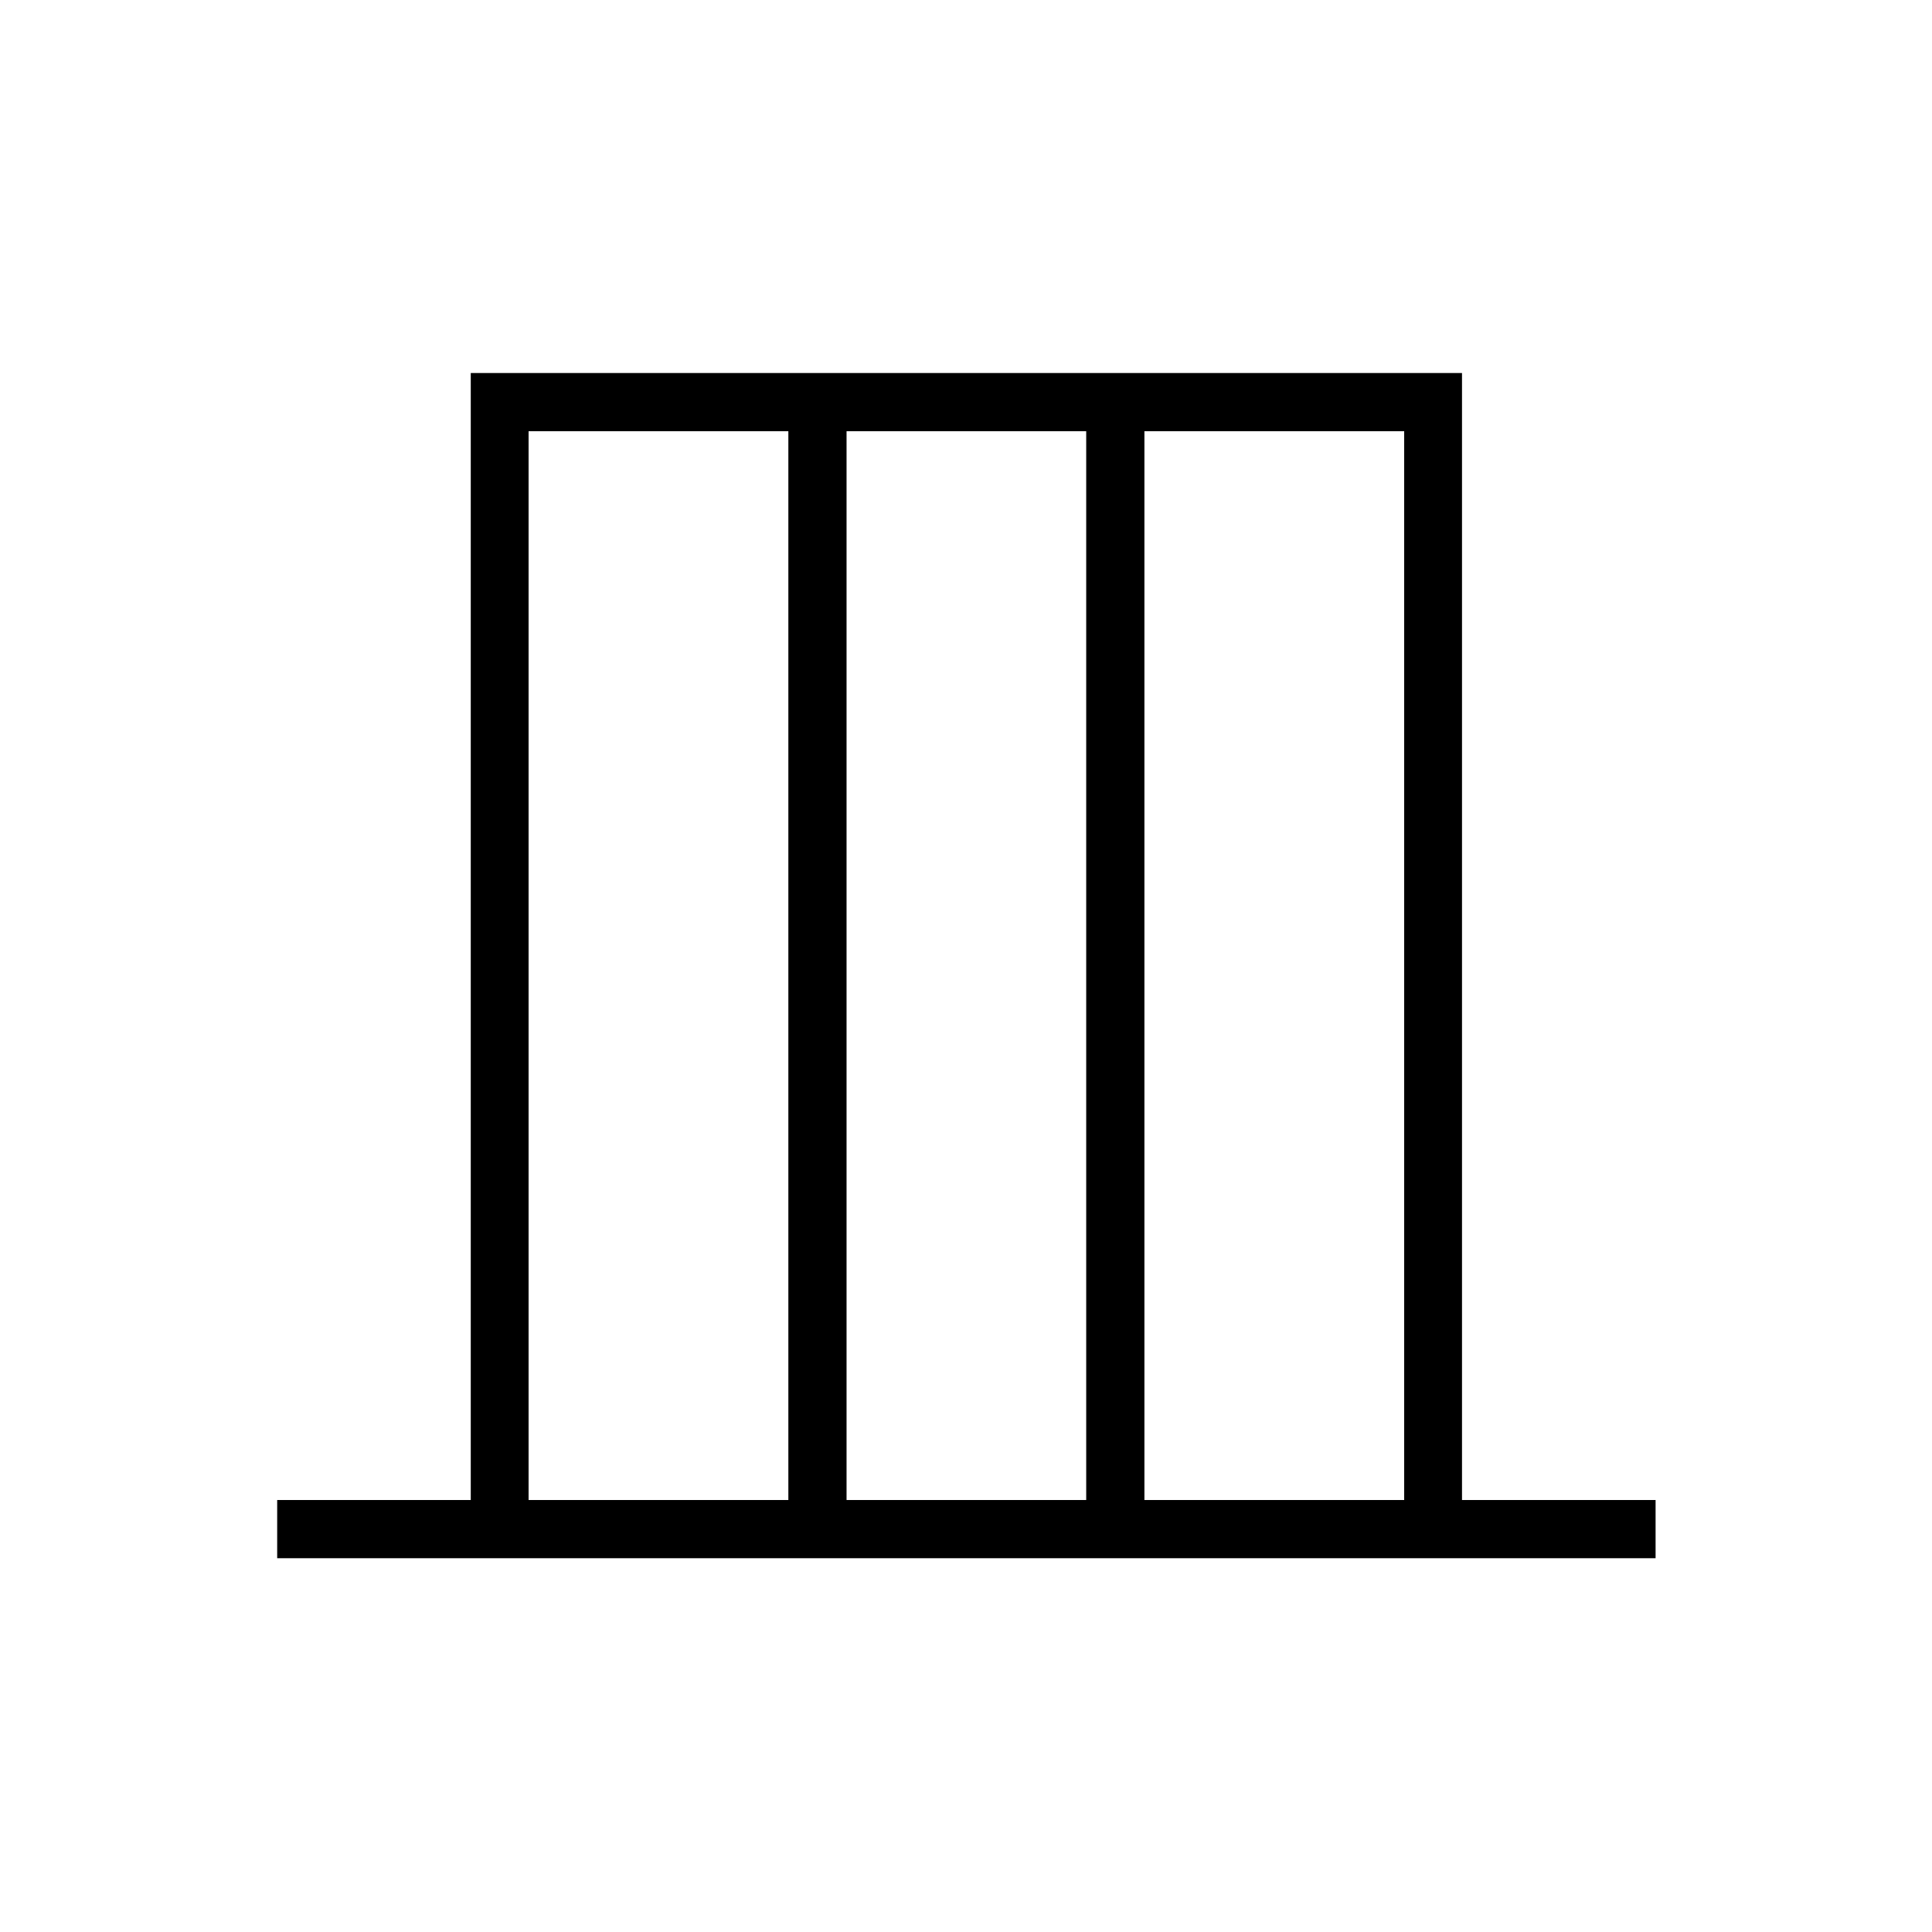 <svg xmlns="http://www.w3.org/2000/svg" height="20" viewBox="0 -960 960 960" width="20"><path d="M137.73-185.73v-28.92h96.19v-560h492.54v560h96.19v28.92H137.73Zm124.92-28.92h129.08v-531.08H262.65v531.08Zm158 0h119.08v-531.08H420.65v531.08Zm148 0h129.08v-531.08H568.65v531.08Zm-306 0v-531.08 531.08Zm435.08 0v-531.08 531.08Z"/></svg>